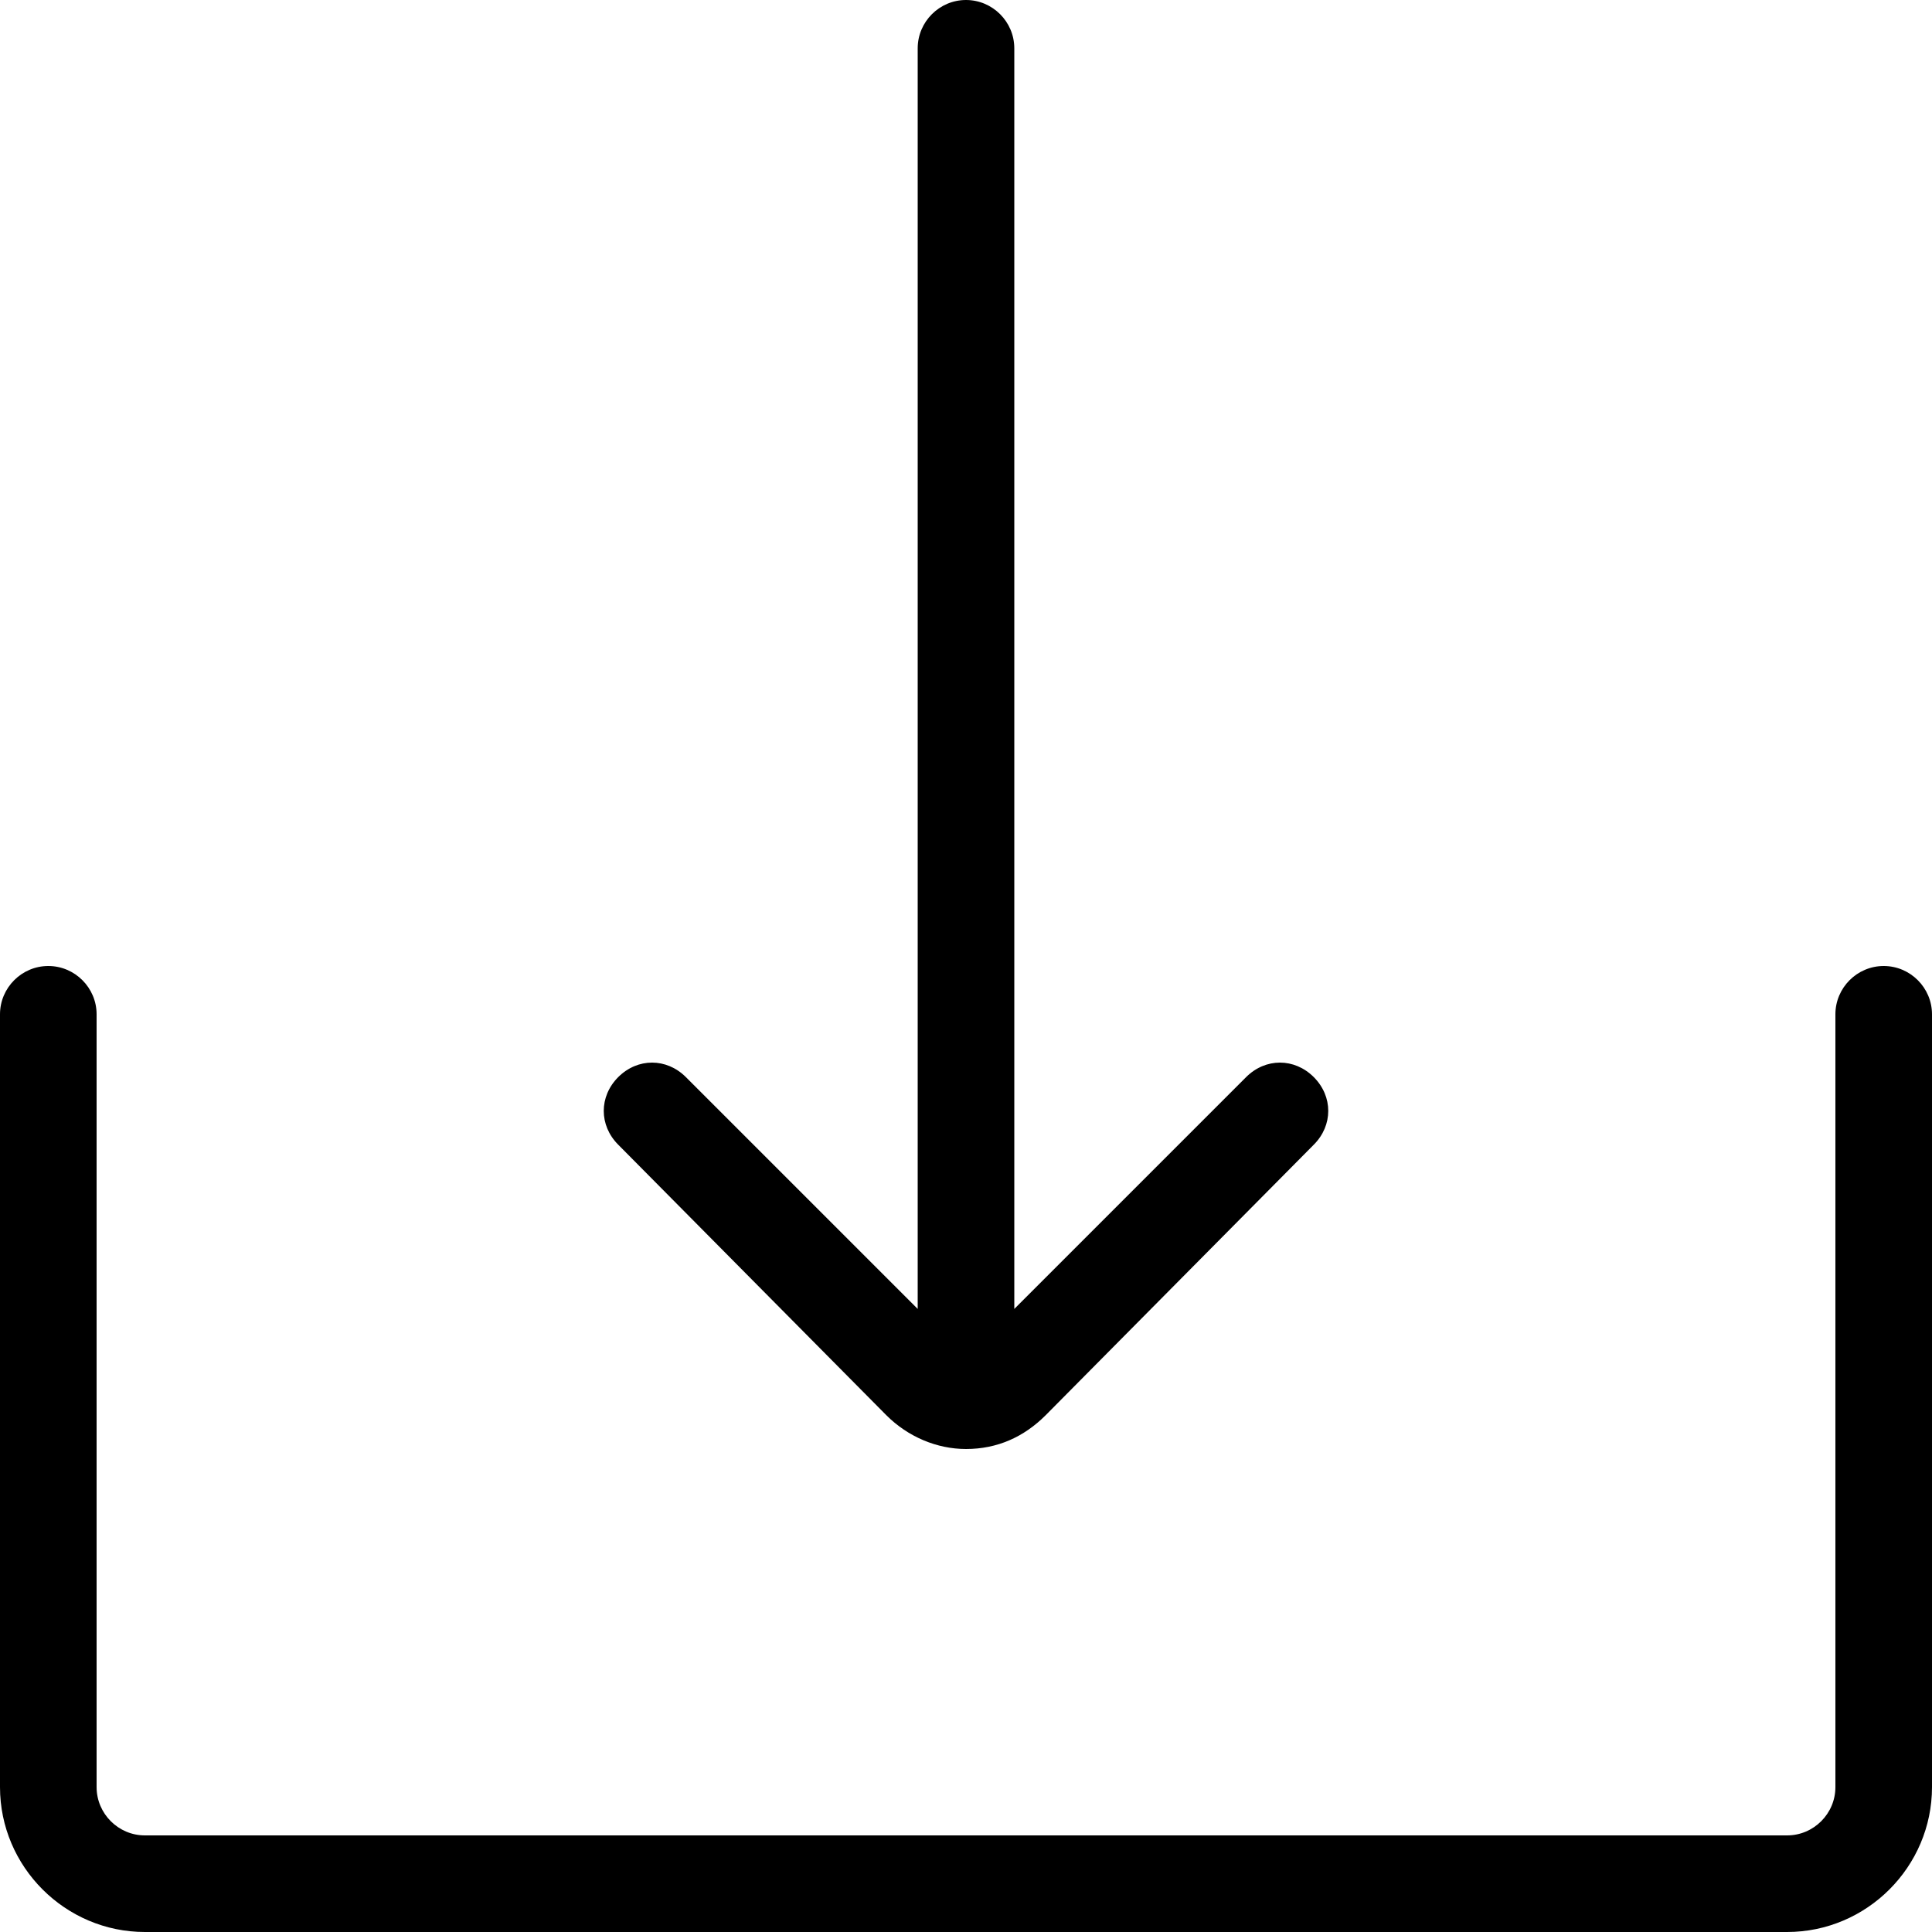 <svg xmlns="http://www.w3.org/2000/svg" viewBox="0 0 80 80"><path d="M54.4 47.4L43.3 58.6c-.9.9-2 1.4-3.3 1.4-1.2 0-2.4-.5-3.3-1.4L25.6 47.4c-.8-.8-.8-2 0-2.8.8-.8 2-.8 2.8 0l9.6 9.6V2c0-1.1.9-2 2-2s2 .9 2 2v52.2l9.6-9.6c.8-.8 2-.8 2.8 0s.8 2 0 2.8zM74 80H6c-3.3 0-6-2.7-6-6V42c0-1.1.9-2 2-2s2 .9 2 2v32c0 1.1.9 2 2 2h68c1.1 0 2-.9 2-2V42c0-1.1.9-2 2-2s2 .9 2 2v32c0 3.3-2.7 6-6 6z"/></svg>
